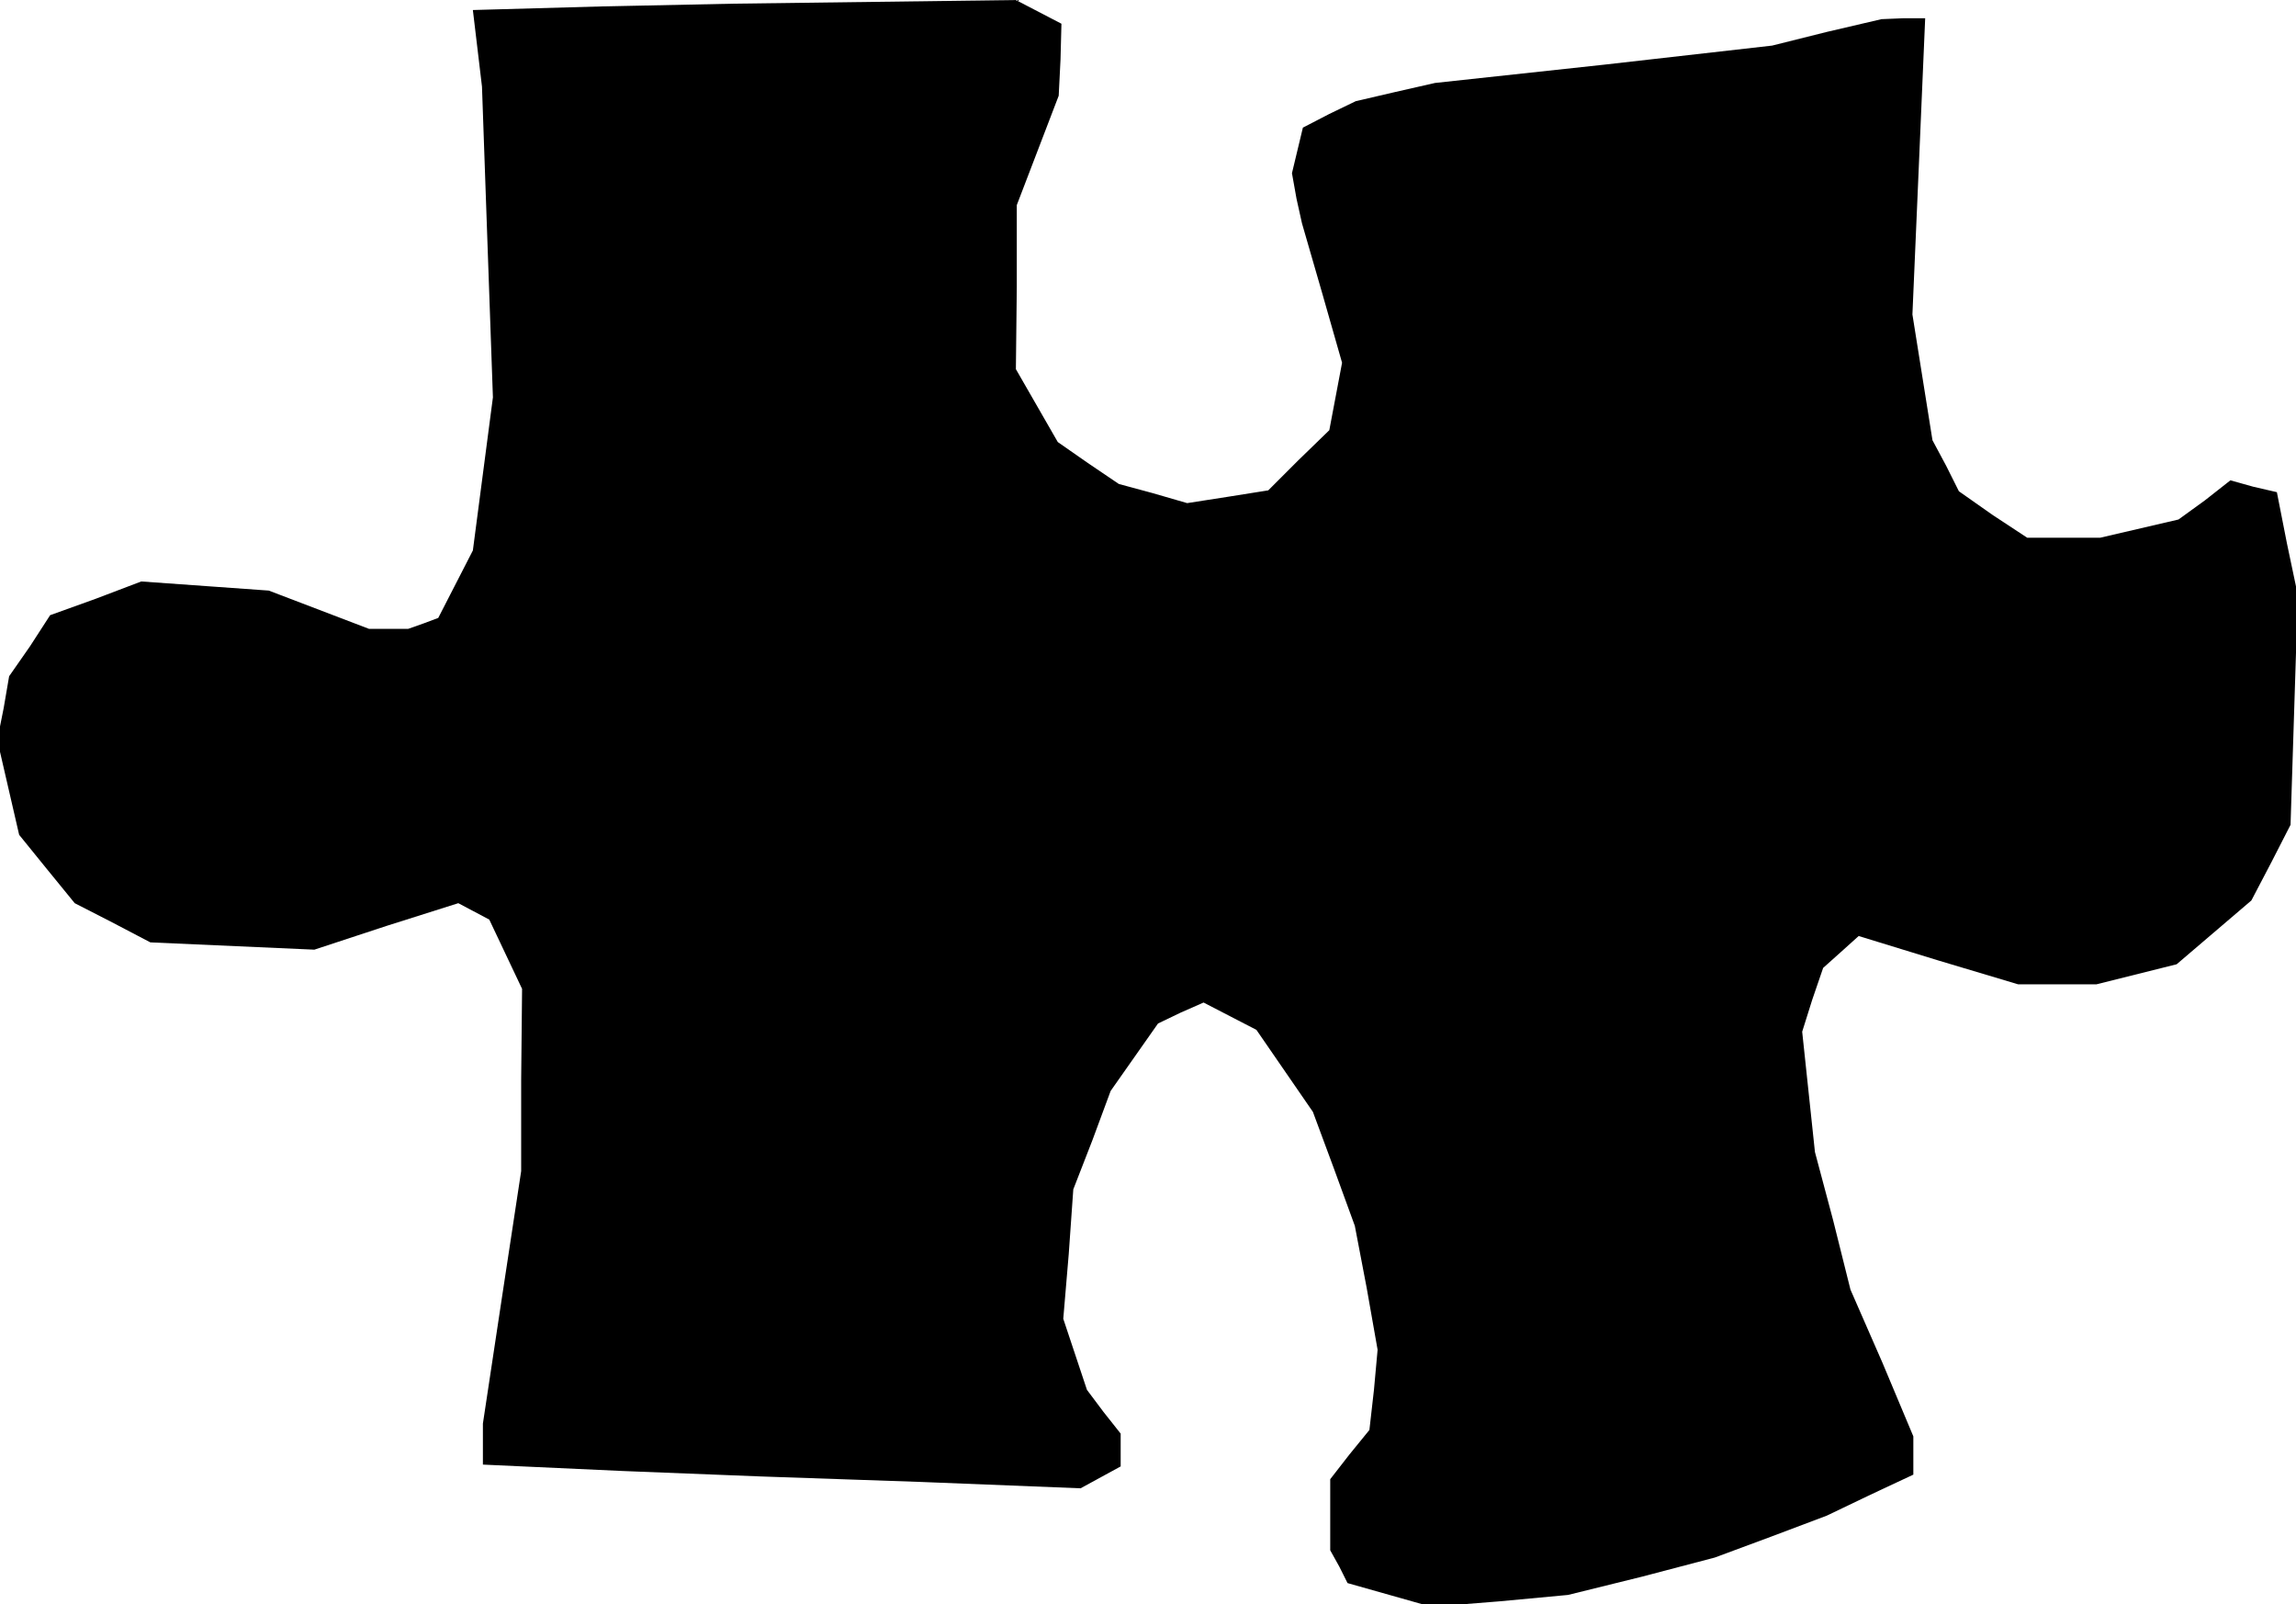 <?xml version="1.0" standalone="no"?>
<!DOCTYPE svg PUBLIC "-//W3C//DTD SVG 20010904//EN"
 "http://www.w3.org/TR/2001/REC-SVG-20010904/DTD/svg10.dtd">
<svg version="1.0" xmlns="http://www.w3.org/2000/svg"
 width="252pt" height="176pt" viewBox="0 0 252 176"
 preserveAspectRatio="xMidYMid meet">
<g transform="translate(0,176) scale(0.1,-0.1)"
fill="#000000" stroke="none">
<path d="M662 1753 l-143 -4 5 -42 5 -42 6 -171 6 -170 -11 -84 -11 -84 -19
-37 -19 -37 -16 -6 -17 -6 -21 0 -22 0 -55 21 -55 21 -70 5 -70 5 -50 -19 -50
-18 -22 -34 -23 -33 -6 -35 -7 -35 12 -52 12 -52 30 -37 31 -38 41 -21 42 -22
90 -4 90 -4 79 26 79 25 17 -9 17 -9 18 -38 18 -38 -1 -100 0 -100 -21 -138
-21 -139 0 -23 0 -22 153 -7 152 -6 175 -6 176 -7 22 12 22 12 0 18 0 18 -19
24 -18 24 -13 39 -13 39 6 71 5 71 21 54 20 54 26 37 26 37 25 12 25 11 29
-15 29 -15 31 -45 31 -45 23 -62 23 -63 13 -68 12 -68 -4 -44 -5 -44 -22 -27
-21 -27 0 -39 0 -39 10 -18 9 -18 46 -13 46 -13 75 6 75 7 81 20 80 21 62 23
61 23 48 23 47 22 0 21 0 21 -34 81 -35 80 -19 76 -20 75 -7 66 -7 66 11 35
12 35 19 17 20 18 88 -27 87 -26 43 0 43 0 44 11 44 11 41 35 41 35 22 42 21
41 4 126 4 126 -12 57 -11 56 -26 6 -25 7 -28 -22 -29 -21 -43 -10 -43 -10
-40 0 -40 0 -38 25 -37 26 -14 28 -15 28 -11 69 -11 69 7 162 7 163 -24 0 -24
-1 -60 -14 -60 -15 -185 -21 -185 -20 -44 -10 -43 -10 -29 -14 -29 -15 -6 -25
-6 -25 5 -28 6 -27 22 -76 22 -77 -7 -37 -7 -37 -34 -33 -33 -33 -44 -7 -45
-7 -38 11 -37 10 -34 23 -33 23 -23 40 -23 40 1 90 0 90 23 60 23 60 2 40 1
39 -25 13 -25 13 -155 -2 -155 -2 -143 -3z"/>
</g>
</svg>

